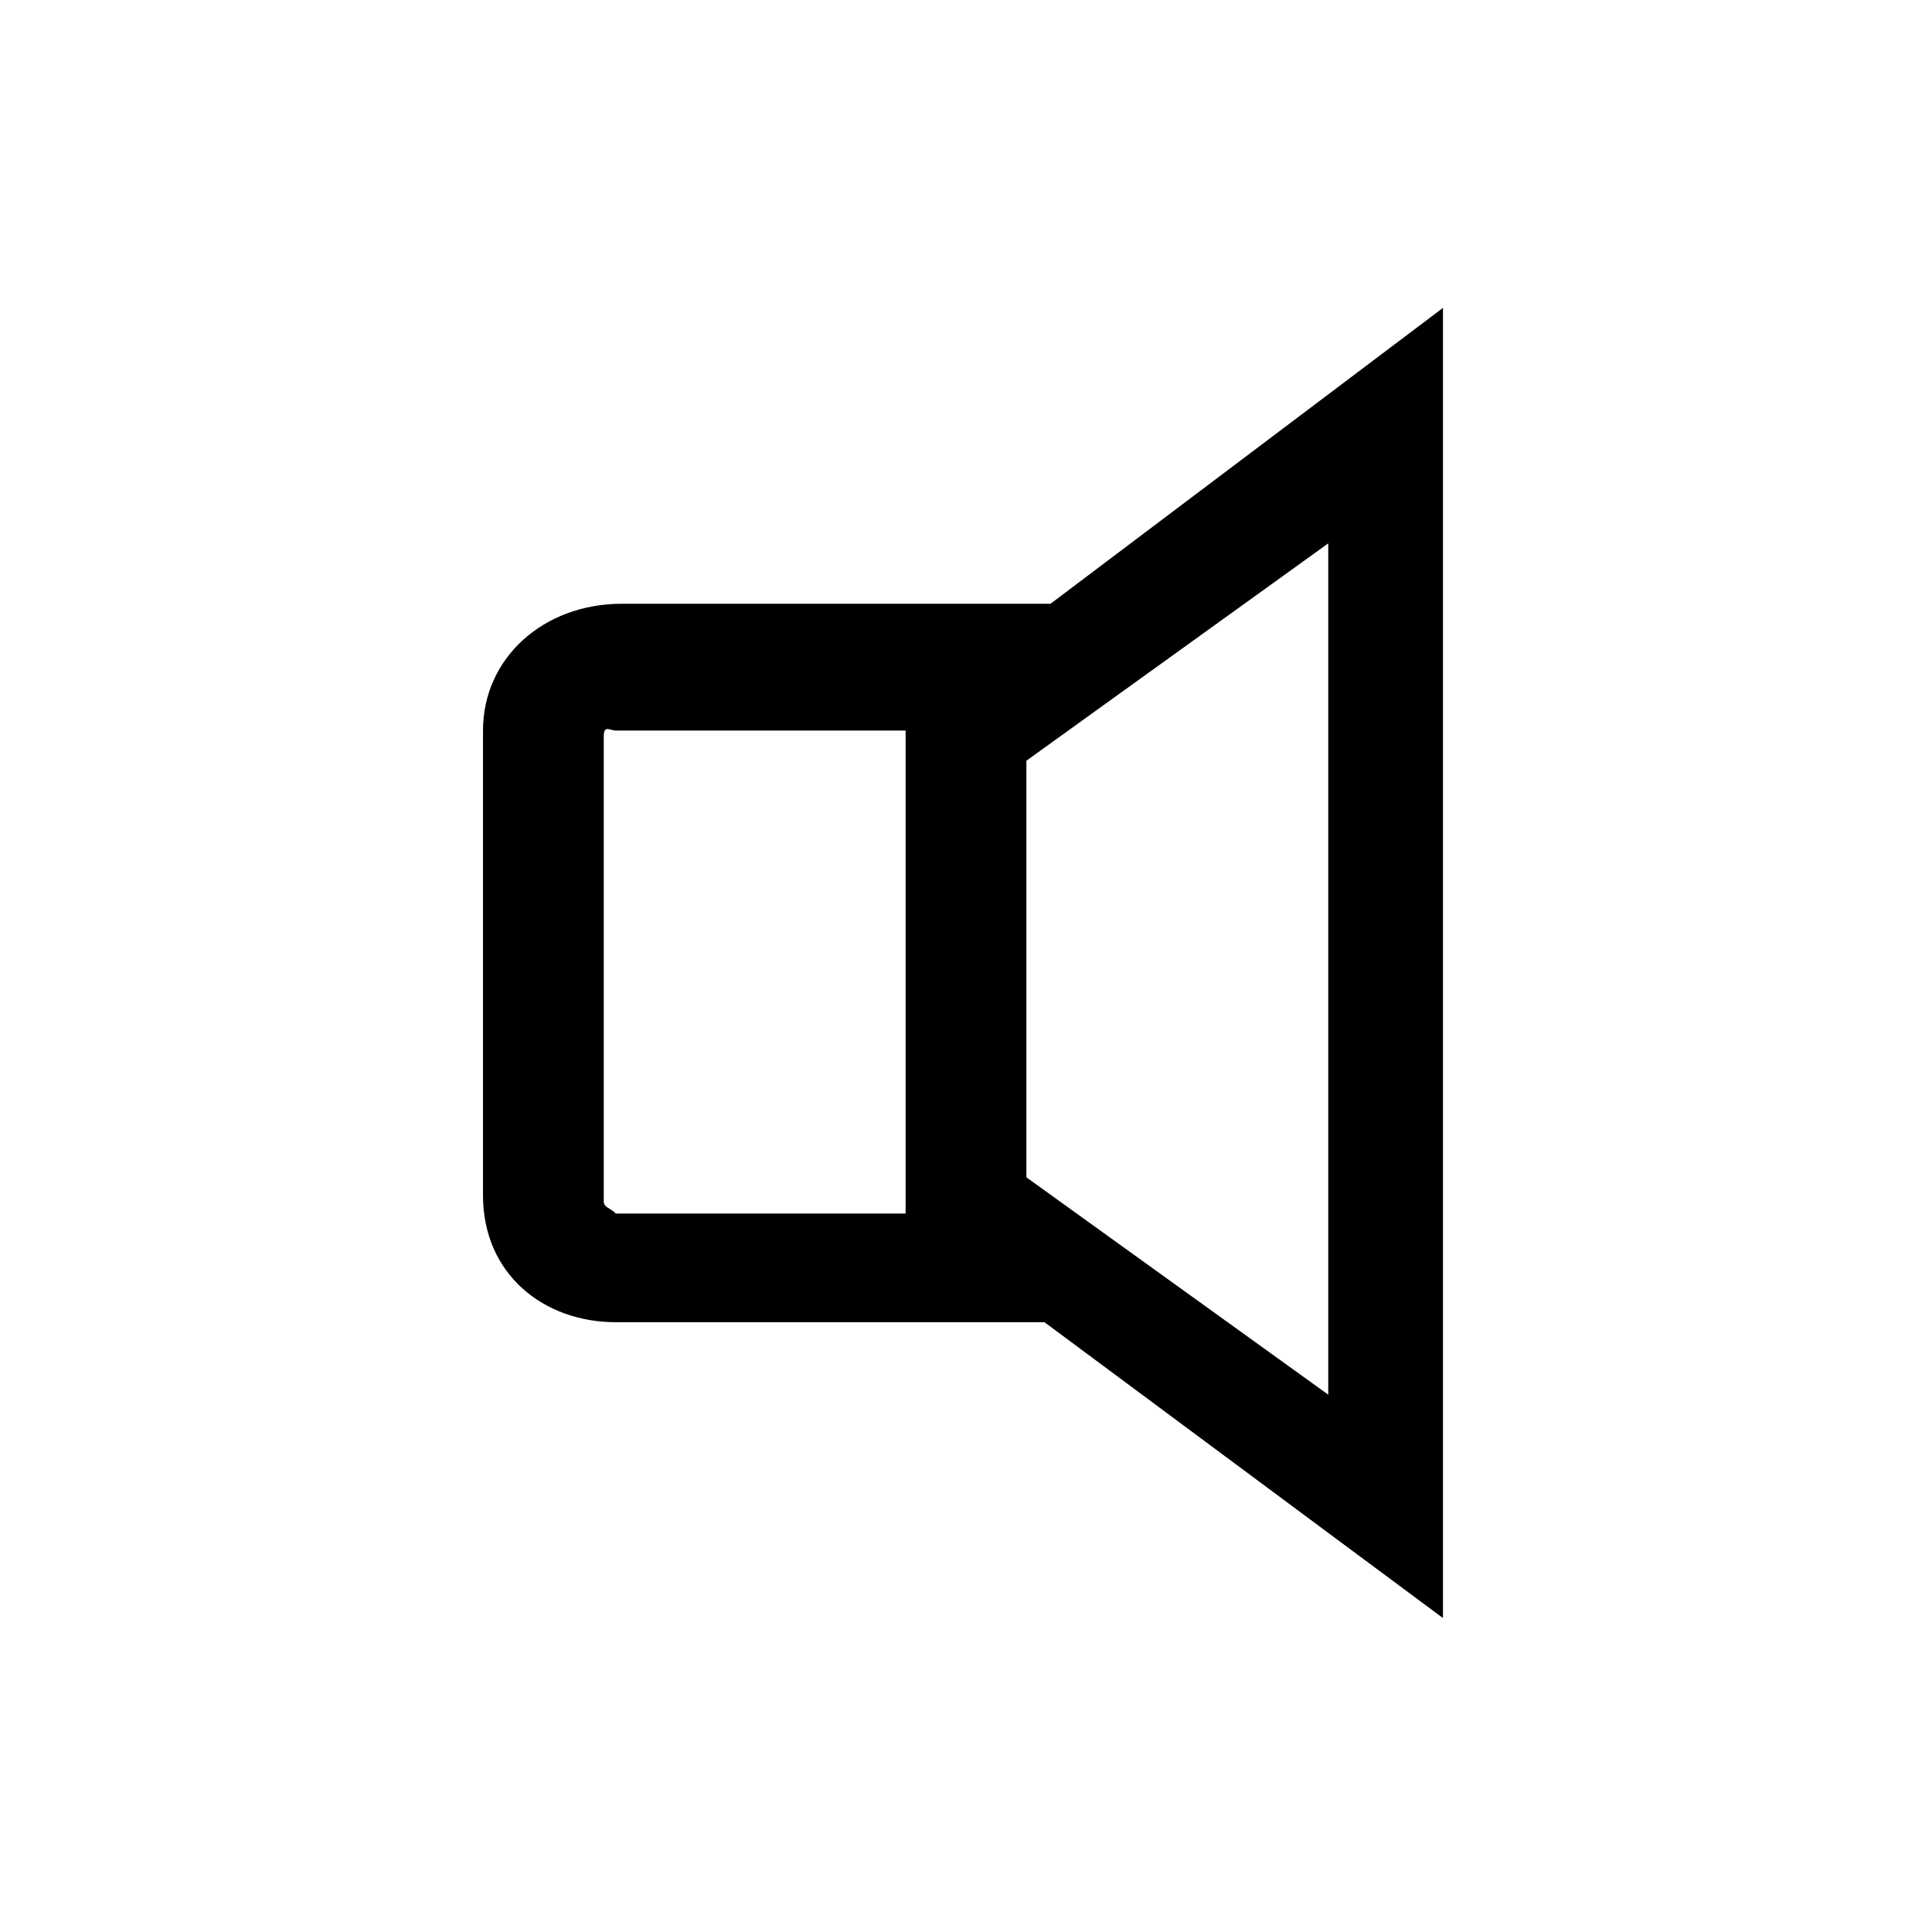 <?xml version="1.0" encoding="utf-8"?>
<!-- Generator: Adobe Illustrator 18.0.0, SVG Export Plug-In . SVG Version: 6.00 Build 0)  -->
<!DOCTYPE svg PUBLIC "-//W3C//DTD SVG 1.1//EN" "http://www.w3.org/Graphics/SVG/1.1/DTD/svg11.dtd">
<svg version="1.1" id="Ebene_1" xmlns="http://www.w3.org/2000/svg" xmlns:xlink="http://www.w3.org/1999/xlink" x="0px" y="0px"
	 viewBox="0 0 32 32" enable-background="new 0 0 32 32" xml:space="preserve">
<path d="M17.4,10h-7.1C9,10,8,10.9,8,12.1v7.7c0,1.3,1,2.1,2.2,2.1h7.1l6.6,4.9V5.1L17.4,10z M10,19.9v-7.7c0-0.2,0.1-0.1,0.2-0.1
	H15v8h-4.8C10.1,20,10,20,10,19.9z M22,23.1l-5-3.6v-6.9l5-3.6V23.1z"/>
</svg>
